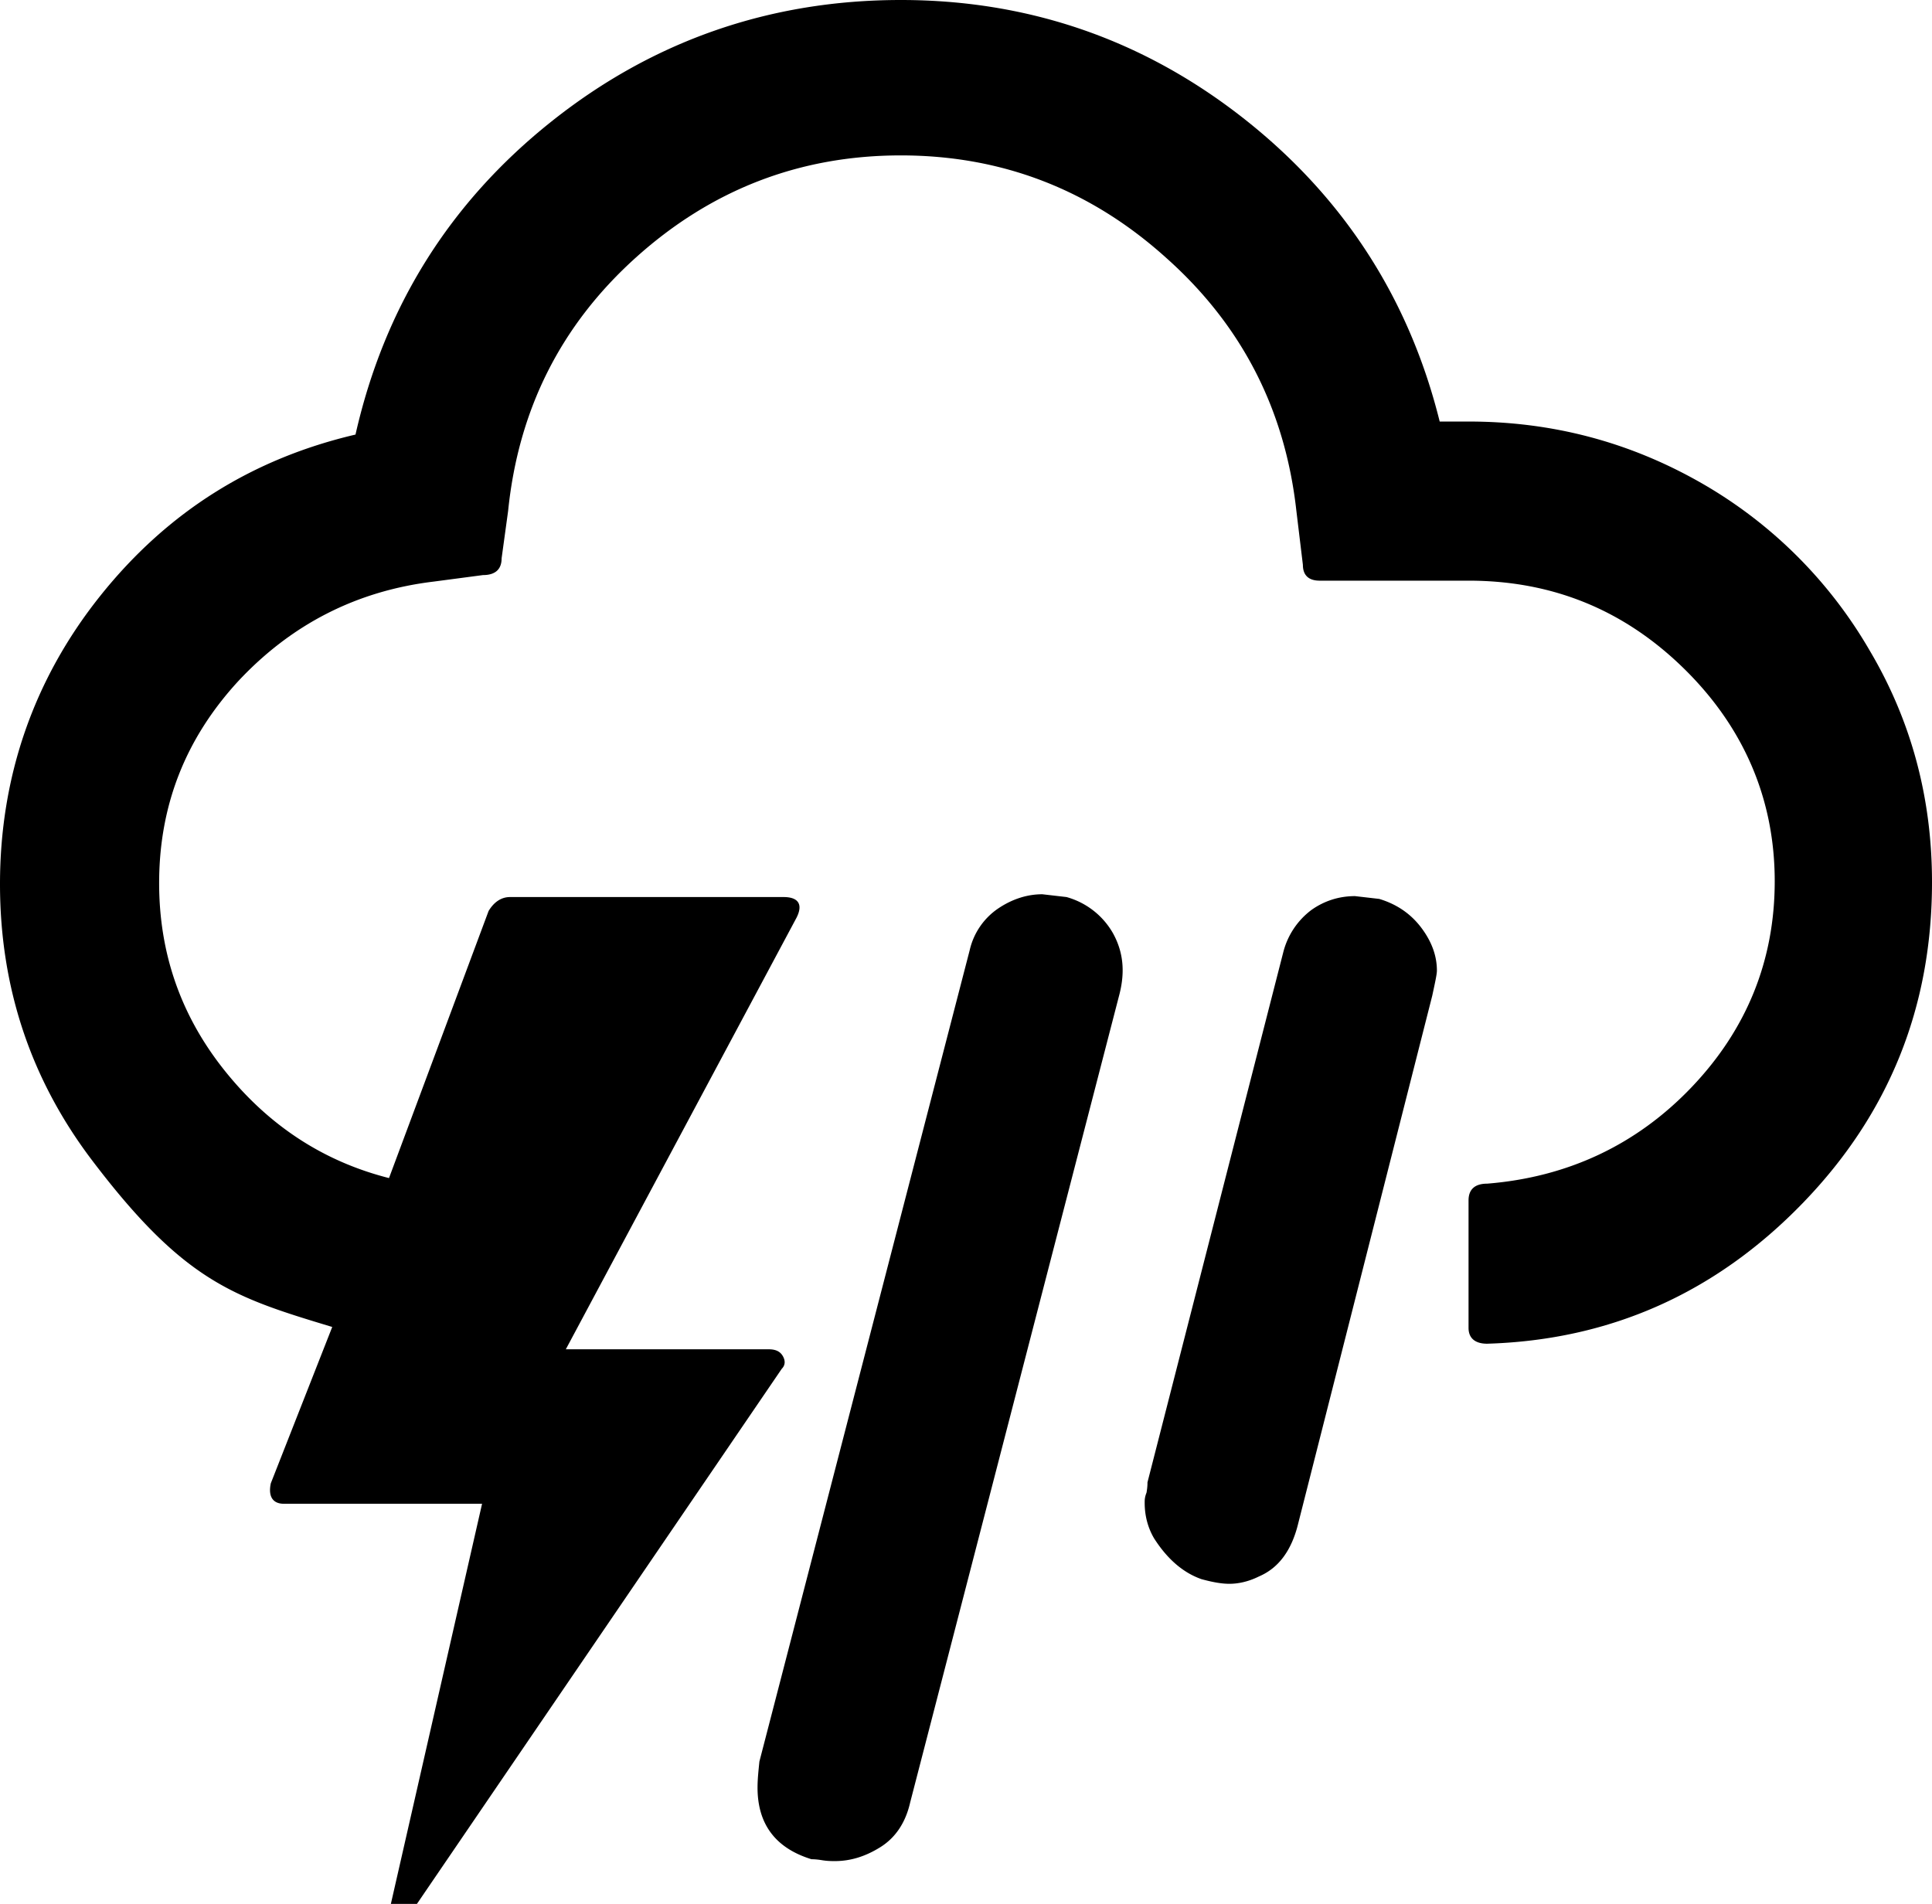 <?xml version="1.0" encoding="UTF-8" standalone="no"?>
<svg xmlns="http://www.w3.org/2000/svg" xmlns:svg="http://www.w3.org/2000/svg" xml:space="preserve" viewBox="0 0 20.76 20.46" version="1.1" id="svg1" width="20.76" height="20.46" fill="currentColor">
  <defs id="defs1" fill="currentColor"/>
  <path d="m 0,9.5 q 0,1.665 0.99,2.97 c 0.99,1.305 1.52,1.47 2.58,1.79 l -0.66,1.68 c -0.03,0.14 0.02,0.22 0.14,0.22 H 5.18 L 4.2,20.46 H 4.48 L 8.4,14.71 C 8.44,14.67 8.44,14.62 8.41,14.57 8.38,14.52 8.33,14.5 8.26,14.5 H 6.08 L 8.56,9.86 C 8.63,9.72 8.58,9.64 8.42,9.64 H 5.48 C 5.39,9.64 5.31,9.69 5.25,9.79 L 4.18,12.66 C 3.47,12.48 2.88,12.09 2.41,11.5 1.94,10.91 1.71,10.24 1.71,9.49 1.71,8.66 1.99,7.94 2.56,7.32 3.13,6.71 3.83,6.35 4.66,6.25 L 5.19,6.18 C 5.32,6.18 5.39,6.12 5.39,6 L 5.46,5.49 C 5.57,4.41 6.02,3.5 6.83,2.77 7.64,2.04 8.59,1.67 9.68,1.67 c 1.09,0 2.04,0.37 2.85,1.1 0.82,0.73 1.28,1.64 1.4,2.72 L 14,6.07 c 0,0.11 0.06,0.17 0.18,0.17 h 1.6 c 0.91,0 1.68,0.32 2.32,0.95 0.64,0.63 0.97,1.4 0.97,2.28 0,0.85 -0.3,1.59 -0.89,2.21 -0.59,0.62 -1.33,0.97 -2.2,1.04 -0.13,0 -0.2,0.06 -0.2,0.18 v 1.37 c 0,0.11 0.07,0.17 0.2,0.17 1.33,-0.04 2.46,-0.55 3.39,-1.51 0.93,-0.96 1.39,-2.11 1.39,-3.45 0,-0.9 -0.22,-1.73 -0.67,-2.49 A 4.9,4.9 0 0 0 18.28,5.19 C 17.51,4.75 16.68,4.53 15.78,4.53 H 15.47 C 15.14,3.2 14.43,2.11 13.36,1.27 12.29,0.43 11.06,0 9.68,0 8.27,0 7.01,0.44 5.92,1.31 4.83,2.18 4.13,3.3 3.82,4.67 2.71,4.93 1.8,5.5 1.08,6.4 0.36,7.3 0,8.35 0,9.5 m 8.14,9.71 c 0,0.39 0.19,0.65 0.58,0.77 0.01,0 0.05,0 0.11,0.01 C 8.89,20 8.94,20 8.97,20 9.14,20 9.3,19.95 9.46,19.85 9.62,19.75 9.73,19.59 9.78,19.37 l 2.25,-8.69 c 0.06,-0.24 0.04,-0.45 -0.07,-0.65 A 0.83,0.83 0 0 0 11.46,9.64 L 11.2,9.61 c -0.16,0 -0.32,0.05 -0.47,0.15 a 0.74,0.74 0 0 0 -0.31,0.45 l -2.26,8.72 c -0.01,0.1 -0.02,0.19 -0.02,0.28 m 4.16,-3.06 c 0,0.13 0.03,0.26 0.1,0.38 0.14,0.22 0.31,0.37 0.51,0.44 0.11,0.03 0.21,0.05 0.3,0.05 0.09,0 0.2,-0.02 0.32,-0.08 q 0.315,-0.135 0.42,-0.57 l 1.44,-5.67 c 0.03,-0.14 0.05,-0.23 0.05,-0.27 0,-0.15 -0.05,-0.3 -0.16,-0.45 C 15.17,9.83 15.02,9.72 14.82,9.66 L 14.56,9.63 c -0.17,0 -0.33,0.05 -0.47,0.15 a 0.82,0.82 0 0 0 -0.3,0.45 l -1.46,5.7 c 0,0.02 0,0.05 -0.01,0.11 -0.02,0.05 -0.02,0.08 -0.02,0.11" id="path1" fill="currentColor"/>
</svg>
